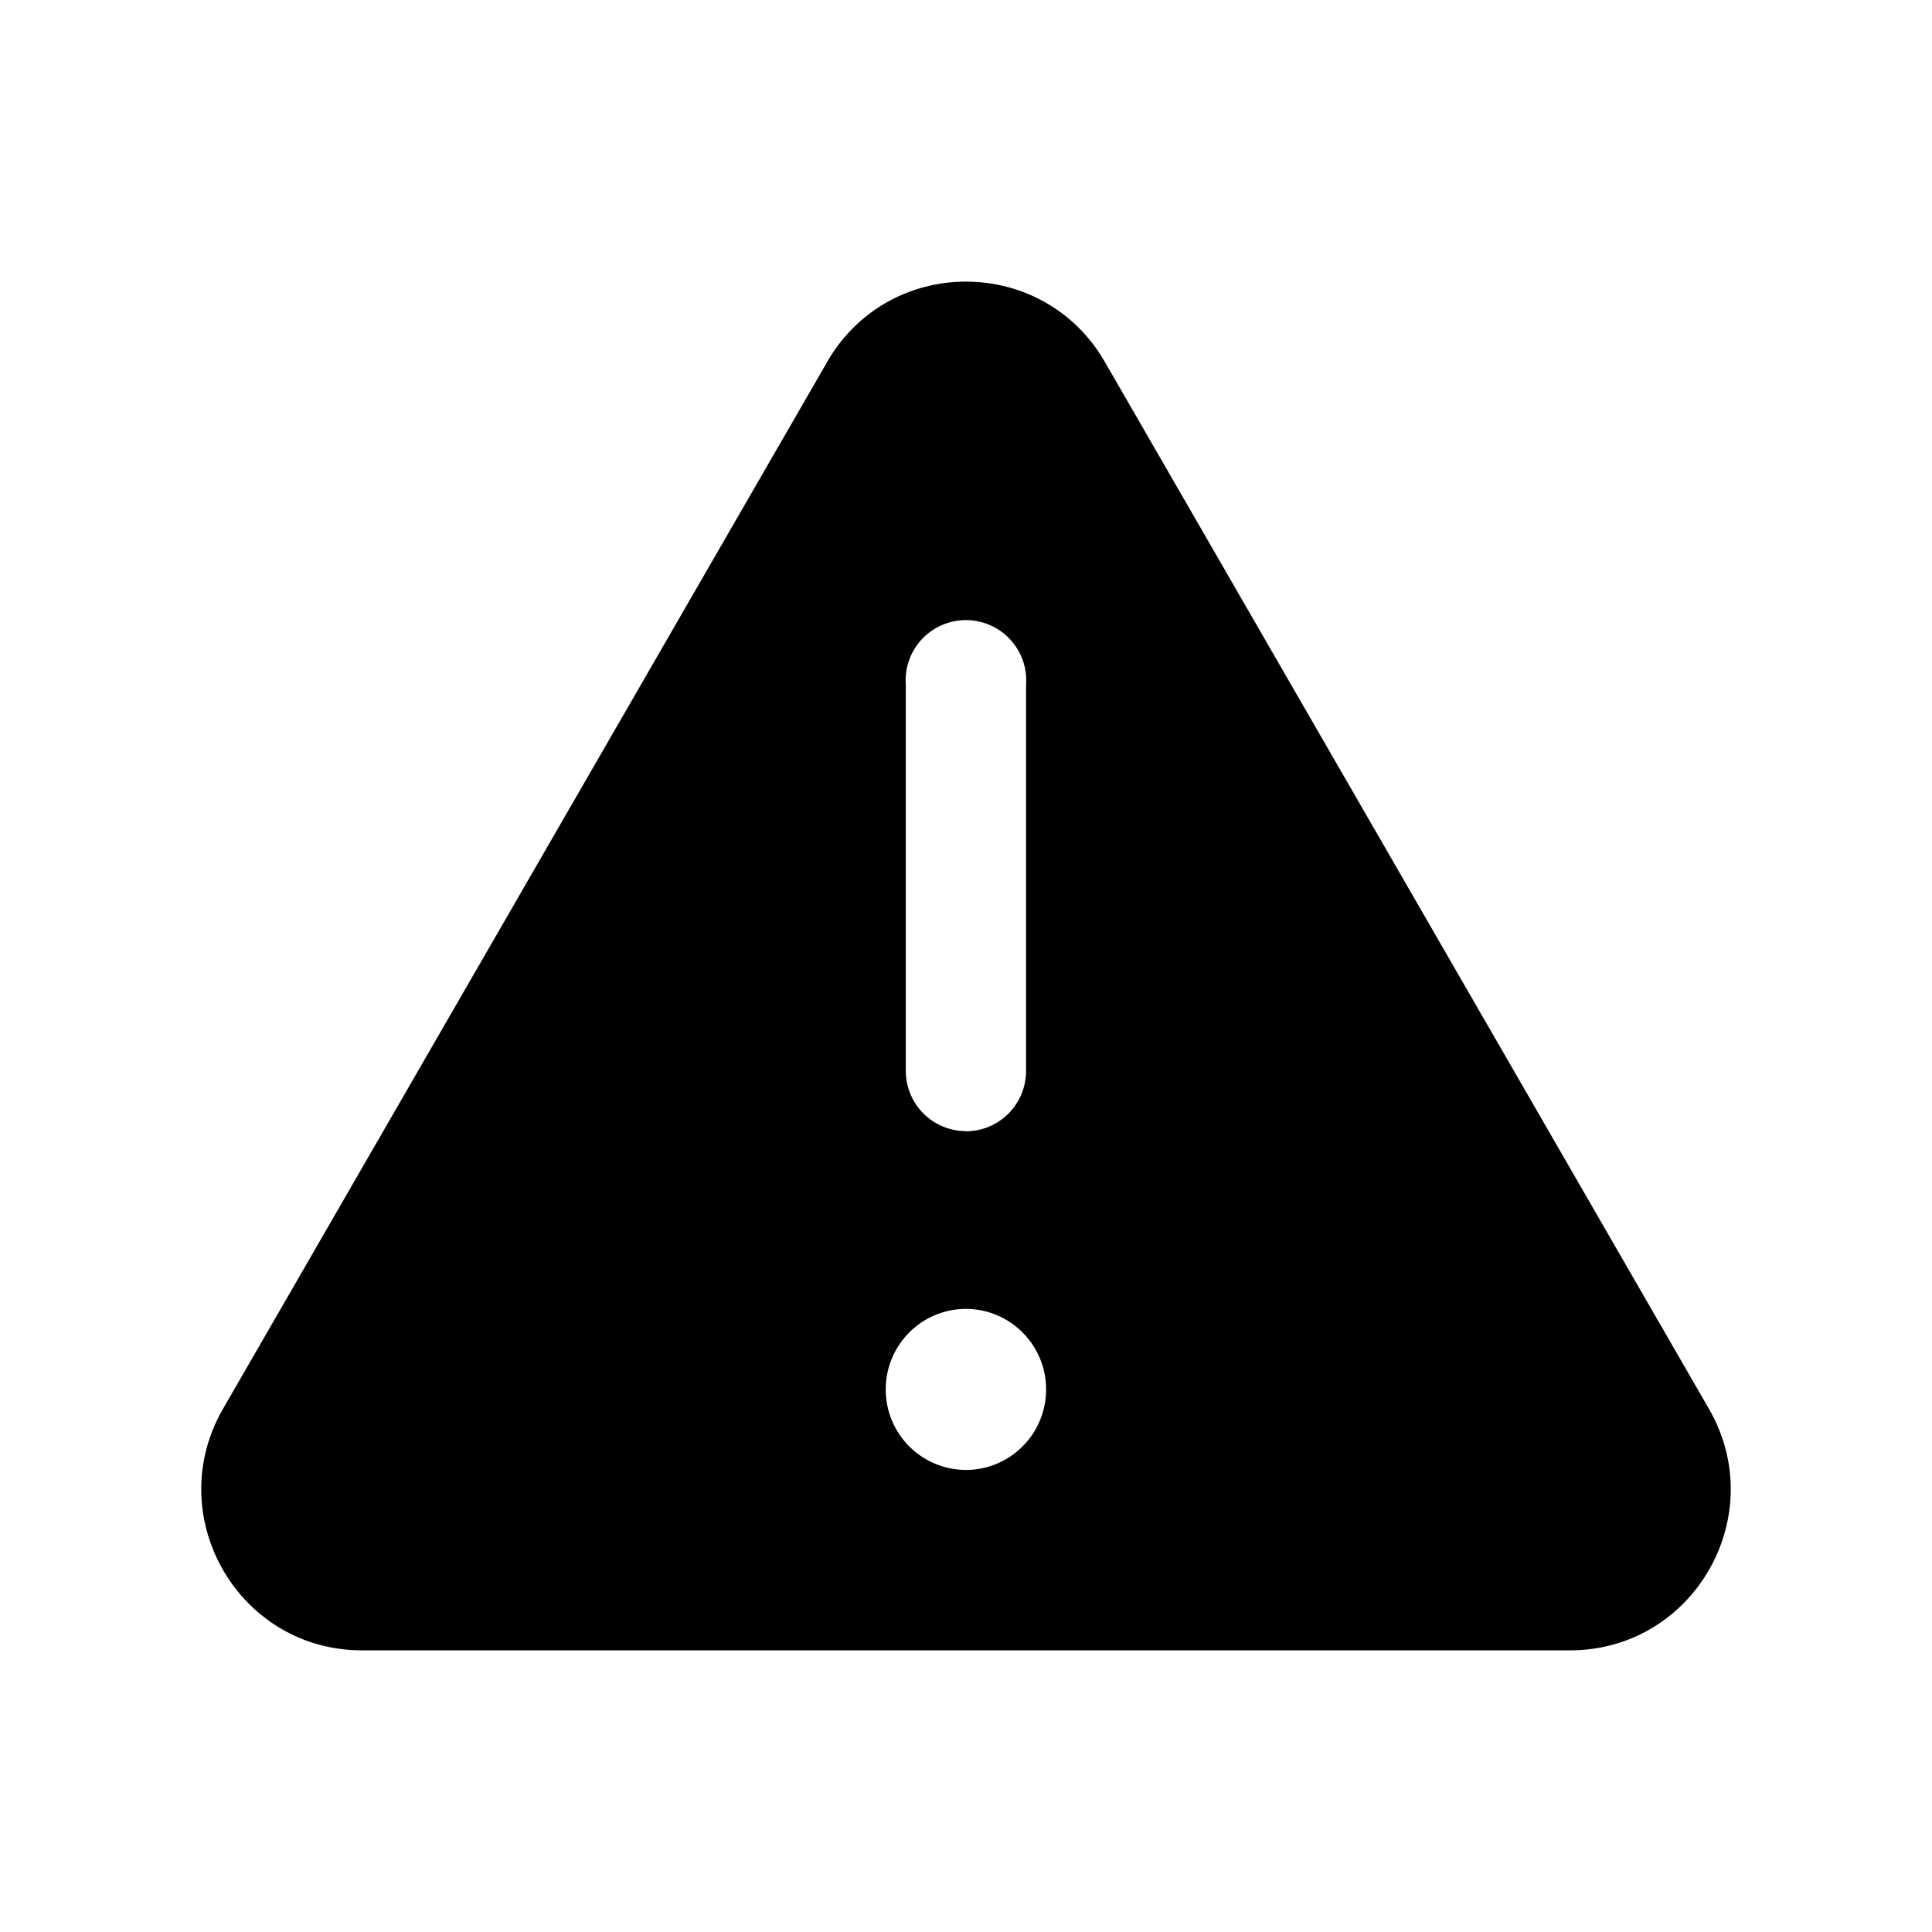 <svg xmlns="http://www.w3.org/2000/svg" width="24" height="24" fill="none" class="persona-icon" viewBox="0 0 24 24"><path fill="currentColor" d="M10.275 4.497 2.771 17.5c-.769 1.333.19 3.001 1.725 3.001h15.008c1.535 0 2.494-1.668 1.725-3L13.725 4.496c-.768-1.33-2.682-1.33-3.45 0Zm.728 12.763c0-.552.446-1 .996-1s.996.448.996 1-.446 1-.996 1a.998.998 0 0 1-.996-1Zm.996-3.209a.748.748 0 0 1-.747-.75V8.507a.749.749 0 1 1 1.494 0v4.796c0 .414-.334.75-.747.75Z"/></svg>